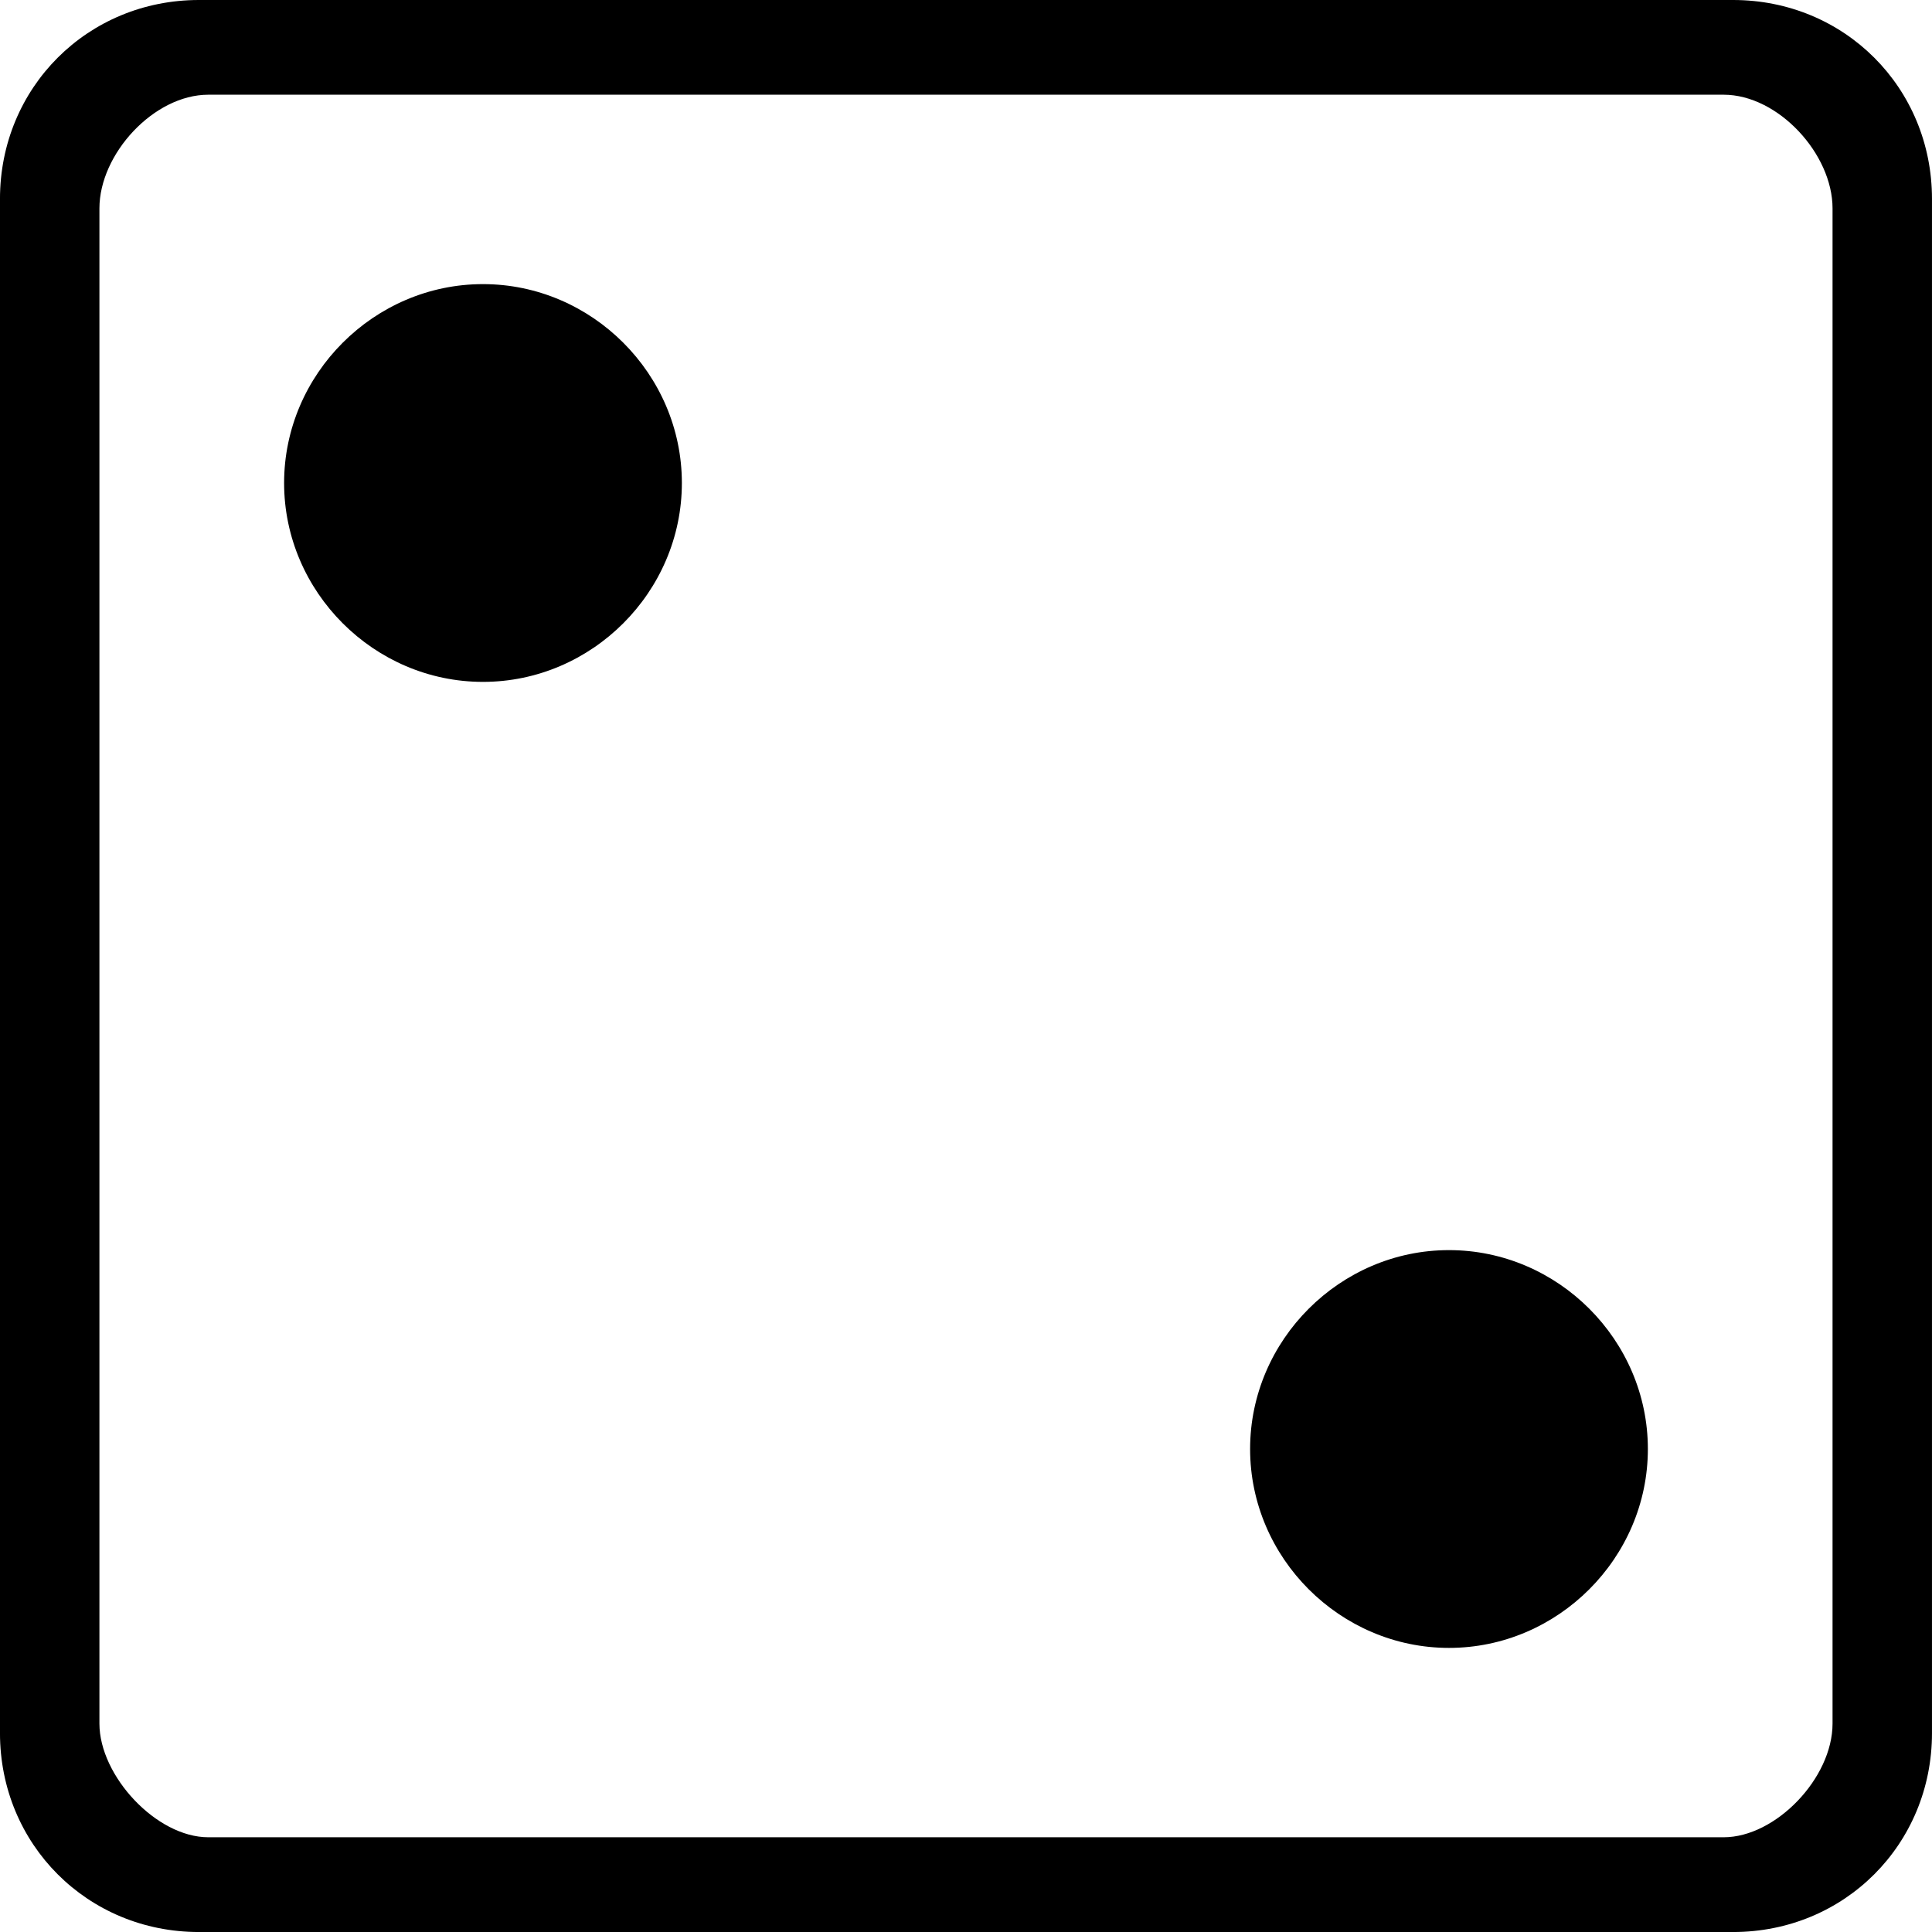 <?xml version="1.0" encoding="UTF-8" standalone="no"?>
<!DOCTYPE svg PUBLIC "-//W3C//DTD SVG 1.1//EN" "http://www.w3.org/Graphics/SVG/1.1/DTD/svg11.dtd">
<svg width="100%" height="100%" viewBox="0 0 272 272" version="1.1" xmlns="http://www.w3.org/2000/svg" xmlns:xlink="http://www.w3.org/1999/xlink" xml:space="preserve" xmlns:serif="http://www.serif.com/" style="fill-rule:evenodd;clip-rule:evenodd;stroke-linejoin:round;stroke-miterlimit:2;">
    <g transform="matrix(1,0,0,1,-731,-774.679)">
        <g transform="matrix(1,0,0,1,-305.392,-5.708)">
            <path d="M1036.39,1024.39L1036.39,808.387C1036.39,792.721 1048.72,780.387 1064.39,780.387L1280.39,780.387C1296.06,780.387 1308.39,792.721 1308.39,808.387L1308.39,1024.39C1308.39,1040.05 1296.06,1052.39 1280.39,1052.39L1064.39,1052.39C1048.72,1052.39 1036.39,1040.05 1036.39,1024.39ZM1050.39,1023.05C1050.39,1030.39 1058.39,1039.05 1065.72,1039.05L1279.06,1039.05C1286.39,1039.05 1294.39,1030.72 1294.39,1023.05L1294.39,809.721C1294.39,802.054 1286.73,793.721 1279.06,793.721L1065.72,793.721C1058.06,793.721 1050.39,802.054 1050.39,809.721L1050.39,1023.05ZM1076.39,848.387C1076.39,863.721 1089.06,876.387 1104.39,876.387C1119.73,876.387 1132.39,863.721 1132.39,848.387C1132.39,833.054 1119.73,820.387 1104.39,820.387C1089.06,820.387 1076.39,833.054 1076.39,848.387ZM1212.39,984.387C1212.39,999.721 1225.06,1012.39 1240.39,1012.39C1255.73,1012.39 1268.39,999.721 1268.39,984.387C1268.39,969.054 1255.73,956.387 1240.39,956.387C1225.06,956.387 1212.39,969.054 1212.39,984.387Z" style="fill-rule:nonzero;"/>
        </g>
    </g>
</svg>
